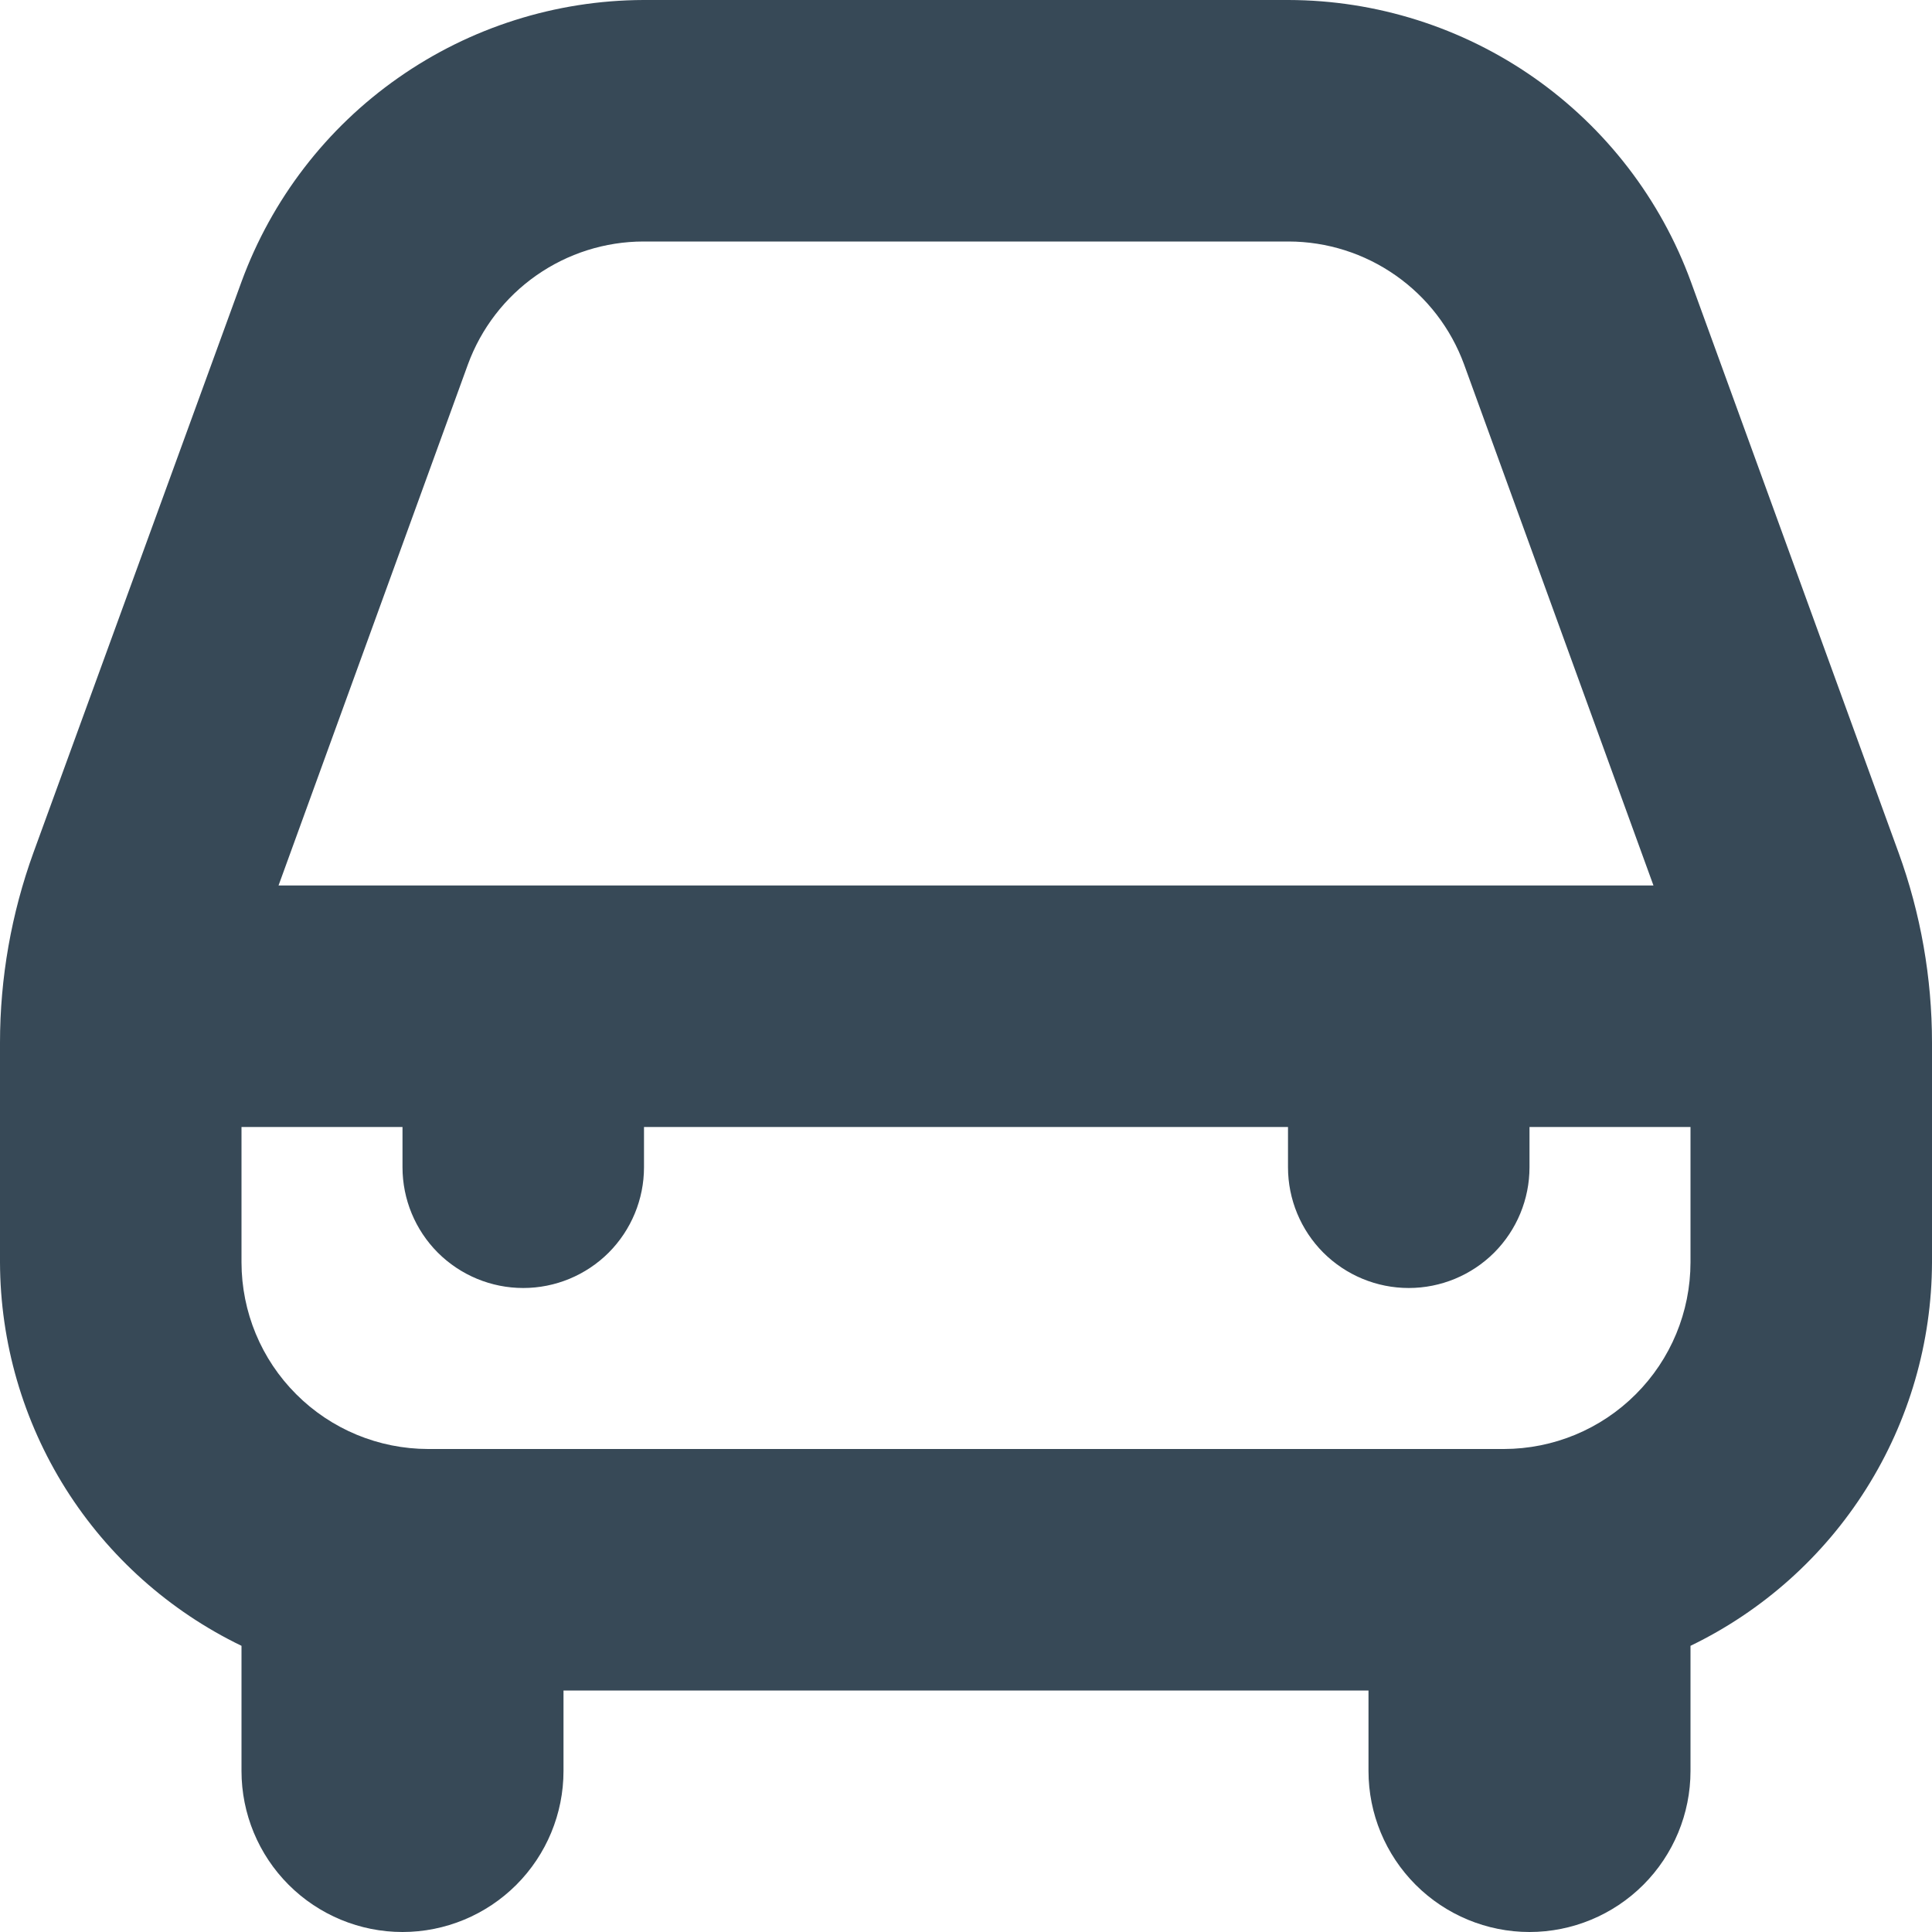 <svg width="24" height="24" viewBox="0 0 24 24" fill="none" xmlns="http://www.w3.org/2000/svg">
<g clip-path="url(#clip0_405_1609)">
<path d="M21.005 3.5C20.63 2.475 19.949 1.59 19.055 0.964C18.161 0.339 17.096 0.002 16.005 0L7.992 0C6.902 0.004 5.839 0.341 4.947 0.967C4.054 1.592 3.375 2.477 3 3.5L0.416 10.59C0.141 11.348 -0 12.148 3.75259e-07 12.954V15.682C0.003 16.677 0.286 17.652 0.816 18.494C1.347 19.336 2.104 20.012 3 20.445V22C3 22.53 3.211 23.039 3.586 23.414C3.961 23.789 4.47 24 5 24C5.53 24 6.039 23.789 6.414 23.414C6.789 23.039 7 22.53 7 22V21H17V22C17 22.53 17.211 23.039 17.586 23.414C17.961 23.789 18.47 24 19 24C19.53 24 20.039 23.789 20.414 23.414C20.789 23.039 21 22.53 21 22V20.445C21.896 20.012 22.653 19.336 23.183 18.494C23.714 17.652 23.997 16.677 24 15.682V12.954C24 12.148 23.86 11.348 23.584 10.59L21.005 3.5ZM5.813 4.526C5.977 4.079 6.273 3.694 6.663 3.421C7.053 3.148 7.516 3.001 7.992 3H16.008C16.484 3.001 16.948 3.148 17.337 3.421C17.727 3.694 18.023 4.079 18.187 4.526L20.54 11H3.46L5.813 4.526ZM18.682 18H5.318C4.703 17.999 4.114 17.755 3.68 17.32C3.245 16.886 3.001 16.297 3 15.682V14H5V14.5C5 14.898 5.158 15.279 5.439 15.561C5.721 15.842 6.102 16 6.5 16C6.898 16 7.279 15.842 7.561 15.561C7.842 15.279 8 14.898 8 14.5V14H16V14.5C16 14.898 16.158 15.279 16.439 15.561C16.721 15.842 17.102 16 17.5 16C17.898 16 18.279 15.842 18.561 15.561C18.842 15.279 19 14.898 19 14.5V14H21V15.682C20.999 16.297 20.755 16.886 20.32 17.32C19.886 17.755 19.297 17.999 18.682 18Z" fill="#374957"/>
</g>
<defs>
<clipPath id="clip0_405_1609">
<rect width="24" height="24" fill="white"/>
</clipPath>
</defs>
</svg>
